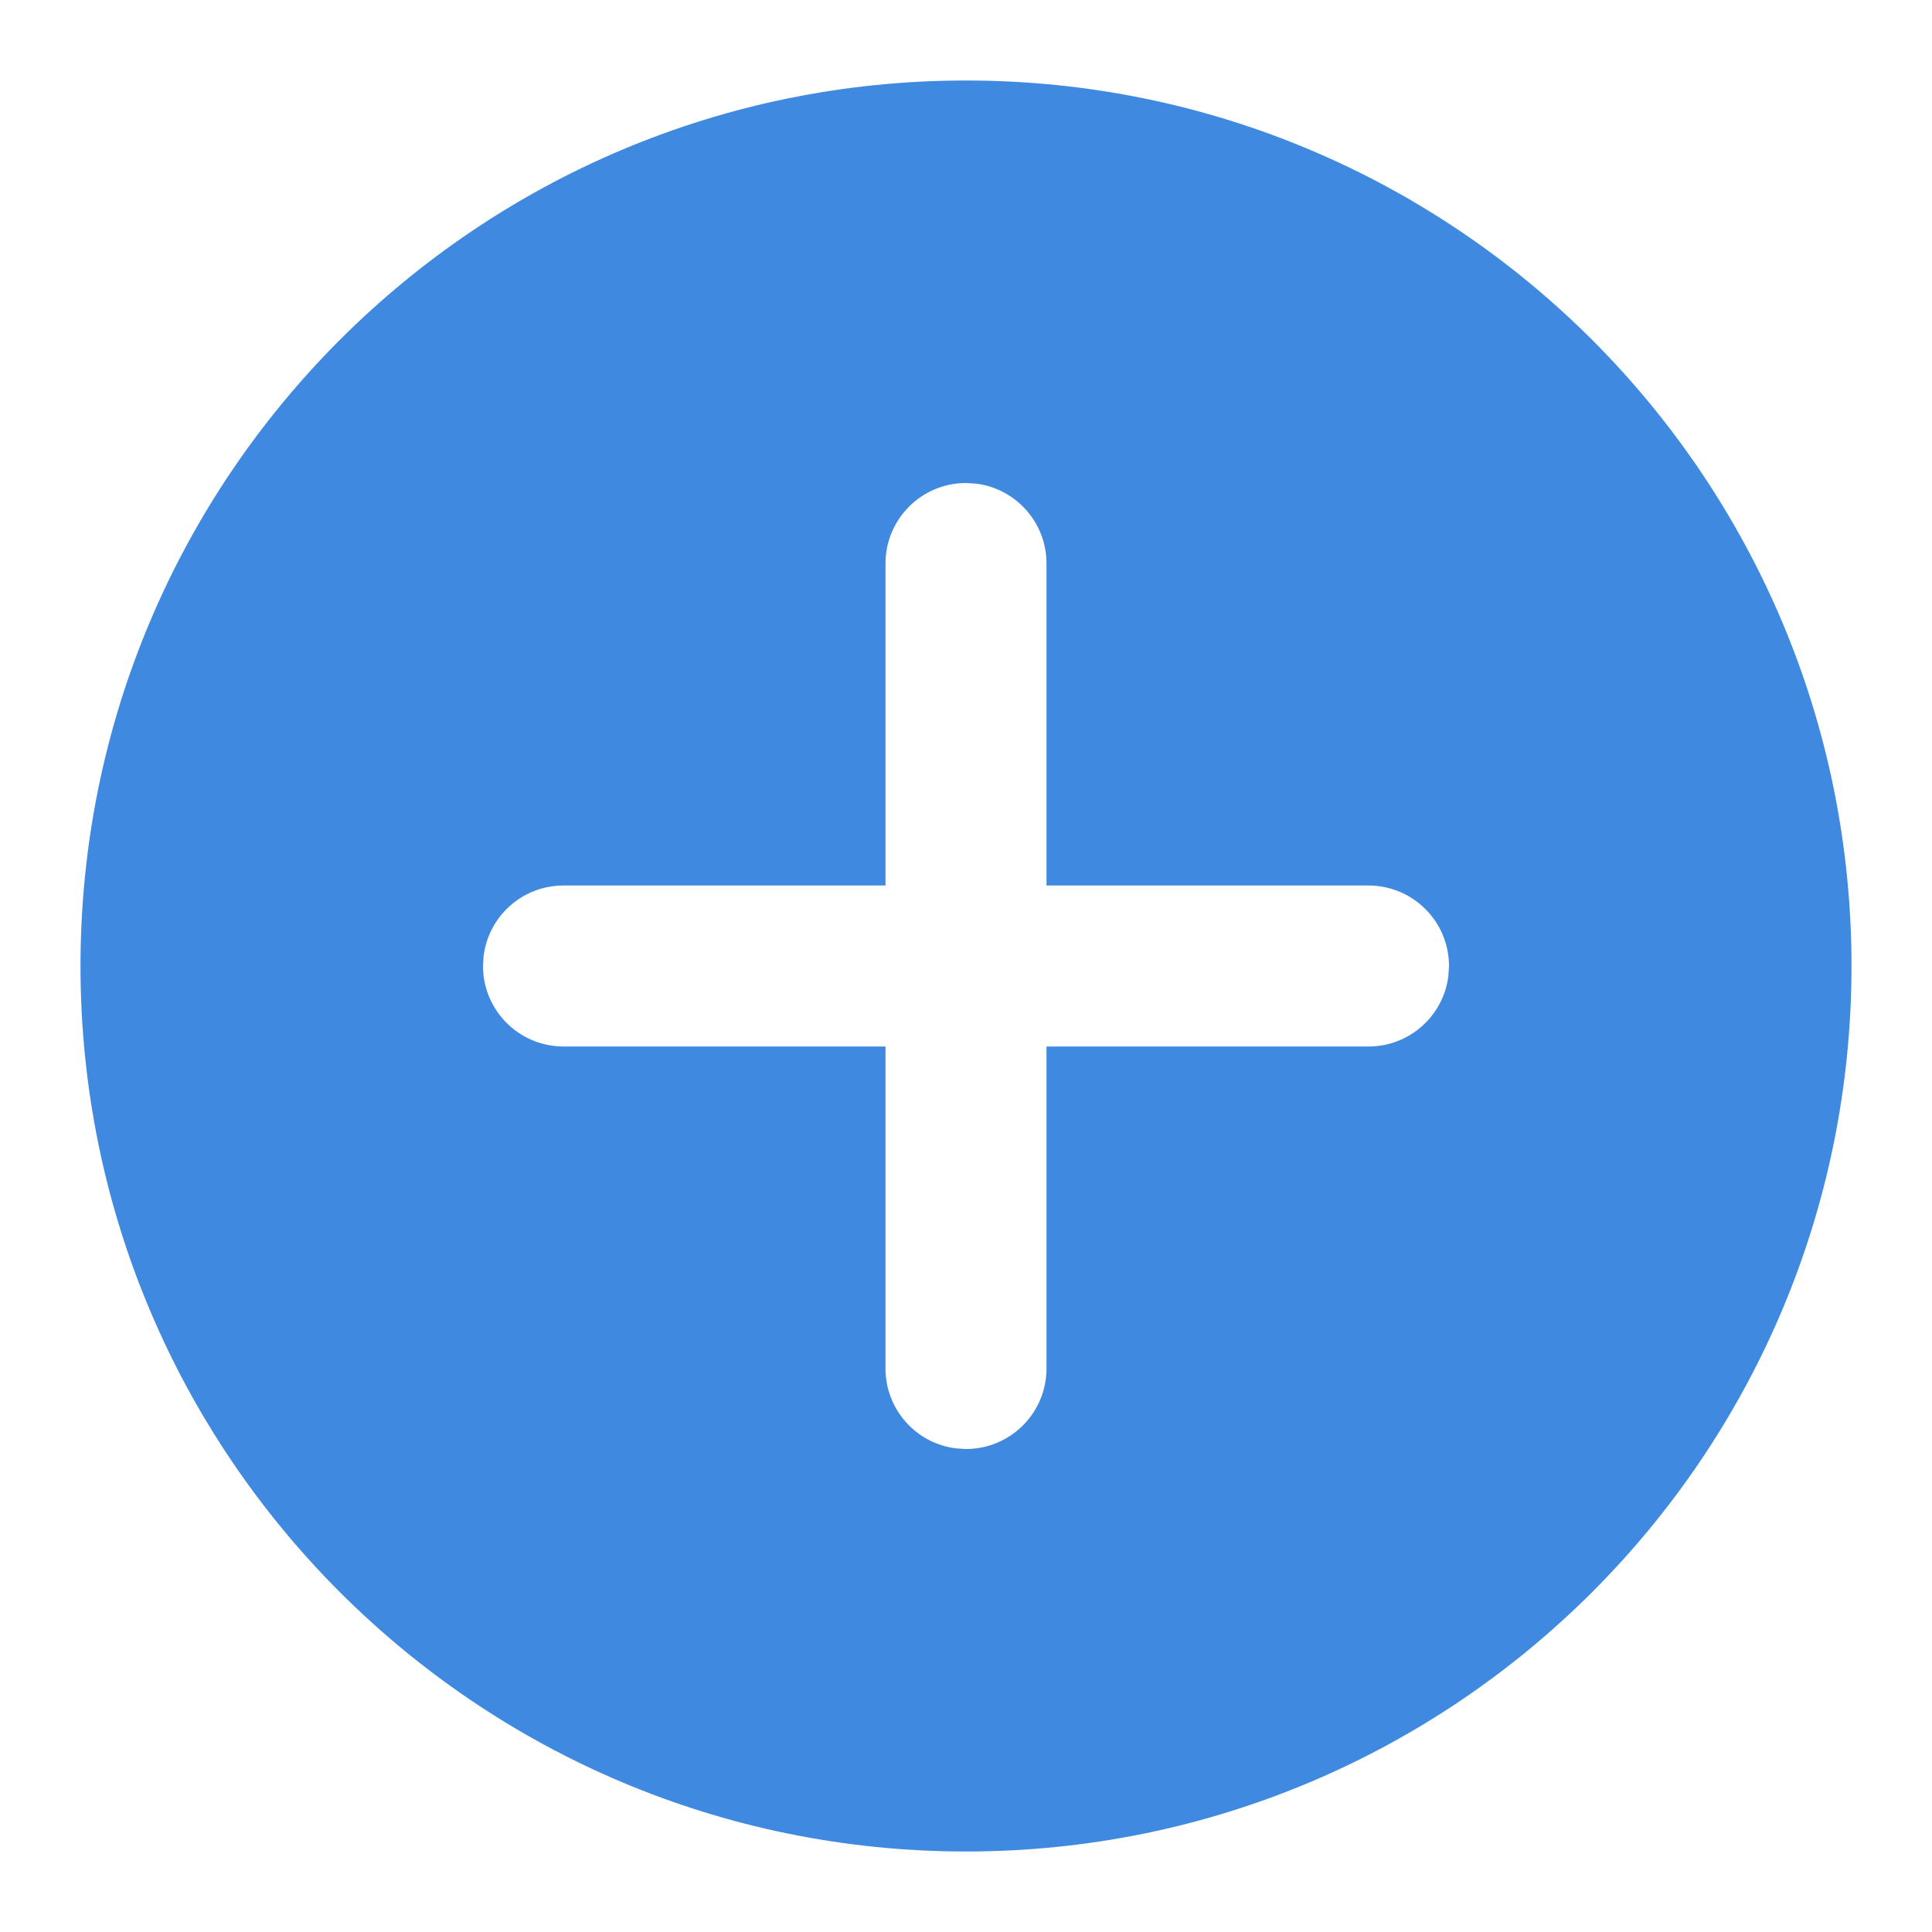 <svg width="24" height="24" viewBox="0 0 24 24" fill="none" xmlns="http://www.w3.org/2000/svg">
<path d="M12 1C18.075 1 23 5.925 23 12C23 18.075 18.075 23 12 23C5.925 23 1 18.075 1 12C1 5.925 5.925 1 12 1ZM12 6C11.448 6 11 6.448 11 7V11H7C6.487 11 6.064 11.386 6.007 11.883L6 12C6 12.552 6.448 13 7 13H11V17C11 17.513 11.386 17.936 11.883 17.993L12 18C12.552 18 13 17.552 13 17V13H17C17.513 13 17.936 12.614 17.993 12.117L18 12C18 11.448 17.552 11 17 11H13V7C13 6.487 12.614 6.064 12.117 6.007L12 6Z" fill="#3F8AE0"/>
</svg>

